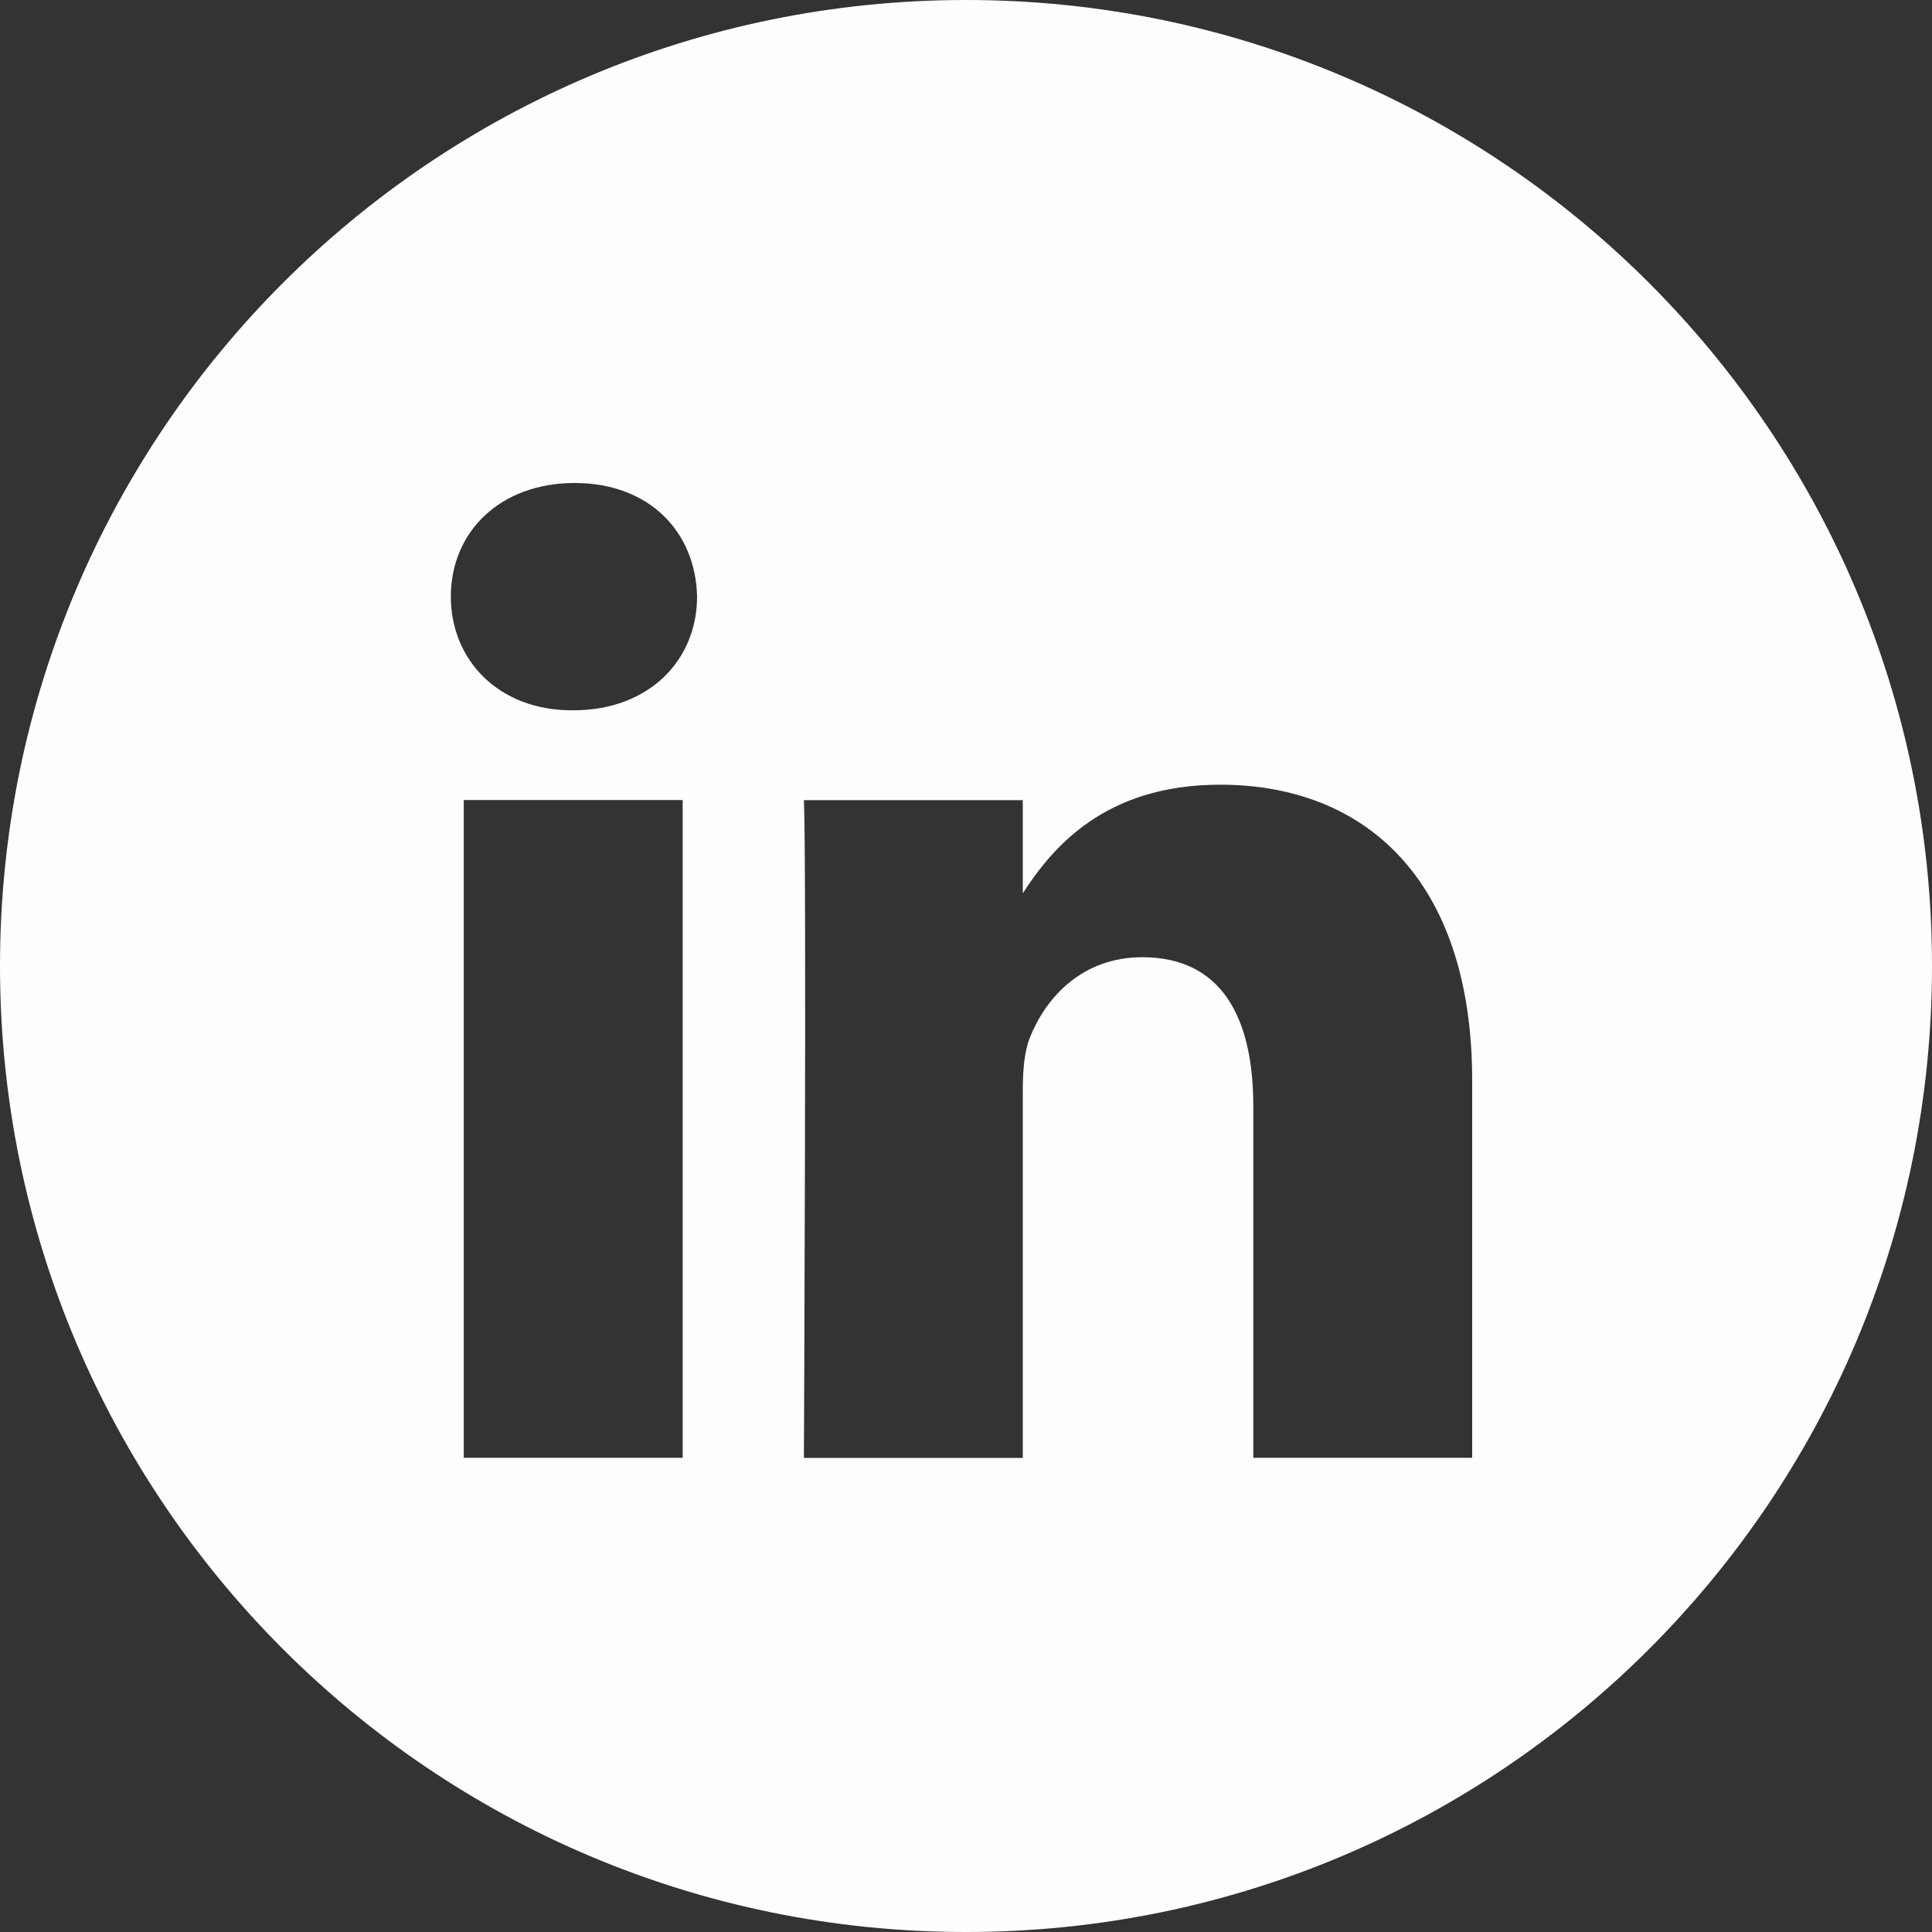 <svg width="20" height="20" viewBox="0 0 20 20" fill="none" xmlns="http://www.w3.org/2000/svg">
<rect x="0" y="0" width="20" height="20" fill="#333333" stroke="none"/>
<path fill-rule="evenodd" clip-rule="evenodd" d="M10 0C4.477 0 0 4.477 0 10C0 15.523 4.477 20 10 20C15.523 20 20 15.523 20 10C20 4.477 15.523 0 10 0ZM4.801 8.282H7.067V15.091H4.801V8.282ZM7.216 6.176C7.202 5.508 6.724 5 5.949 5C5.174 5 4.667 5.508 4.667 6.176C4.667 6.83 5.159 7.353 5.919 7.353H5.934C6.724 7.353 7.216 6.83 7.216 6.176ZM12.631 8.123C14.122 8.123 15.24 9.096 15.24 11.187L15.24 15.091H12.974V11.449C12.974 10.534 12.646 9.909 11.825 9.909C11.199 9.909 10.826 10.33 10.663 10.737C10.603 10.882 10.588 11.085 10.588 11.289V15.092H8.322C8.322 15.092 8.351 8.922 8.322 8.283H10.588V9.247C10.889 8.783 11.428 8.123 12.631 8.123Z" fill="#FFFDFD"/>
</svg>
